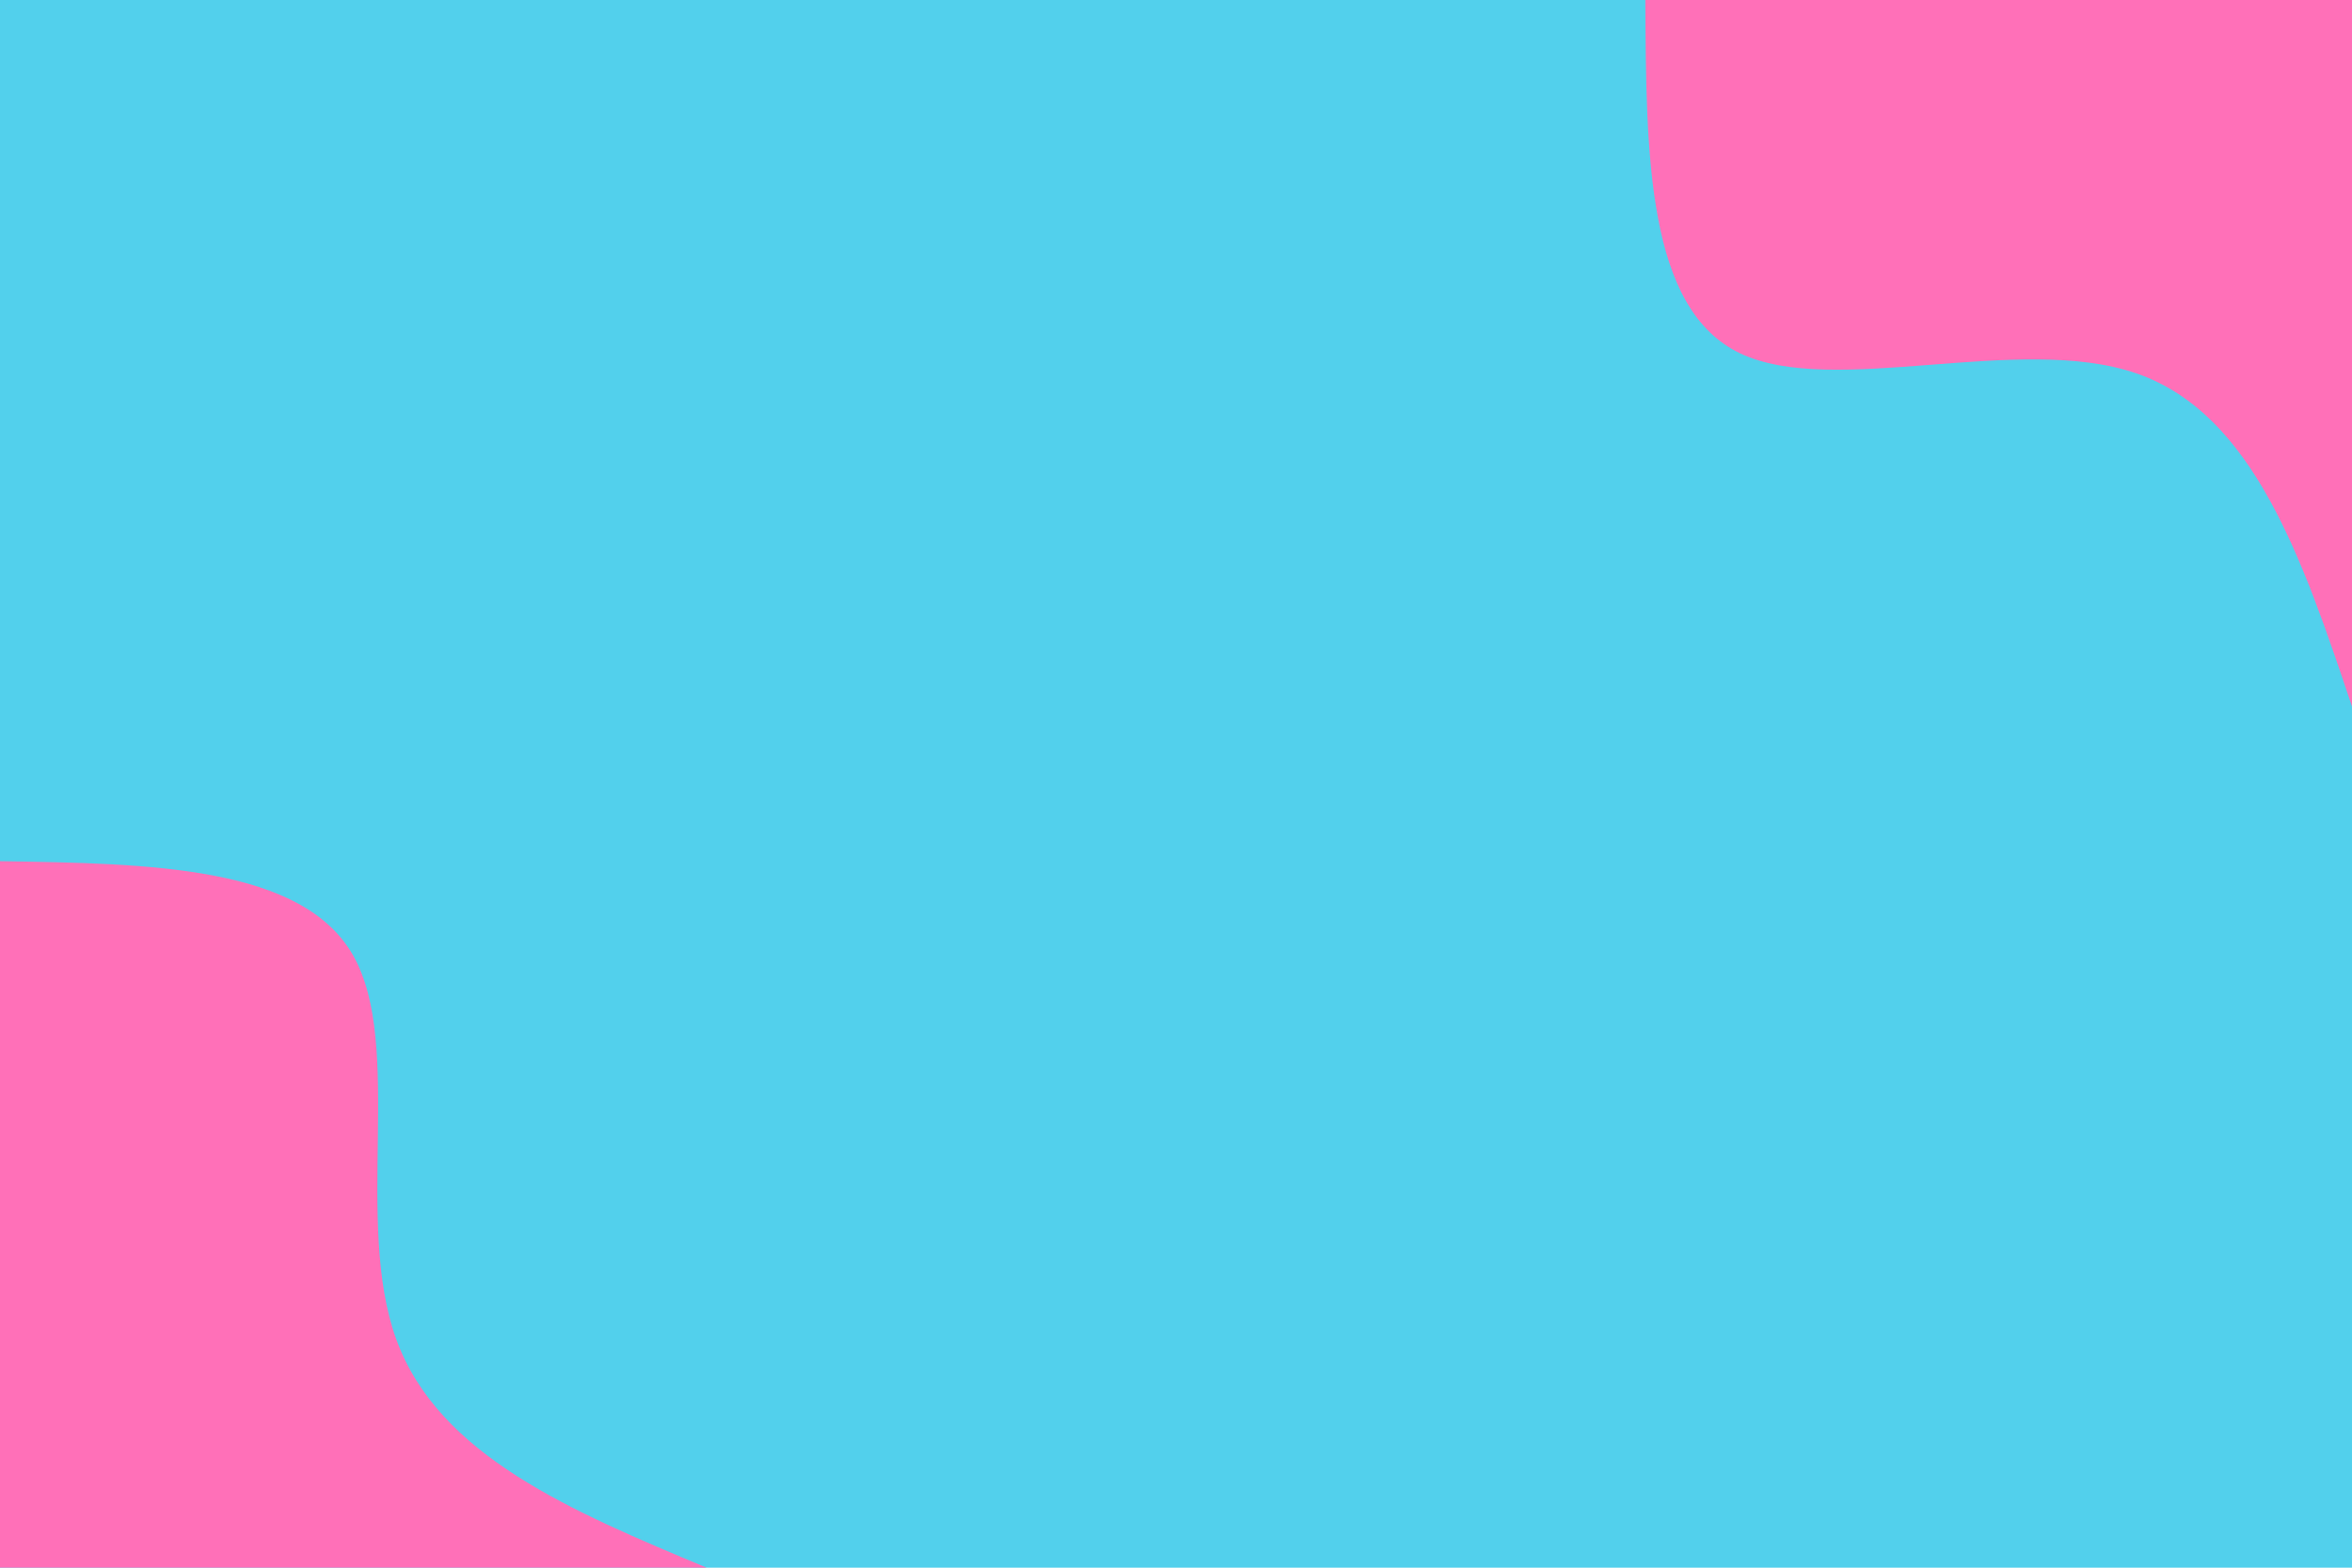 <svg id="visual" viewBox="0 0 900 600" width="900" height="600" xmlns="http://www.w3.org/2000/svg" xmlns:xlink="http://www.w3.org/1999/xlink" version="1.1"><rect x="0" y="0" width="900" height="600" fill="#52d0ec"></rect><defs><linearGradient id="grad1_0" x1="33.3%" y1="0%" x2="100%" y2="100%"><stop offset="20%" stop-color="#52d0ec" stop-opacity="1"></stop><stop offset="80%" stop-color="#52d0ec" stop-opacity="1"></stop></linearGradient></defs><defs><linearGradient id="grad2_0" x1="0%" y1="0%" x2="66.7%" y2="100%"><stop offset="20%" stop-color="#52d0ec" stop-opacity="1"></stop><stop offset="80%" stop-color="#52d0ec" stop-opacity="1"></stop></linearGradient></defs><g transform="translate(900, 0)"><path d="M0 270.4C-18.8 214.4 -37.6 158.4 -82.5 142.9C-127.4 127.4 -198.5 152.3 -234.2 135.2C-269.9 118.1 -270.1 59.1 -270.4 0L0 0Z" fill="#ff70b8"></path></g><g transform="translate(0, 600)"><path d="M0 -270.4C57.9 -269.5 115.8 -268.5 135.2 -234.2C154.6 -199.8 135.4 -132.1 151.6 -87.5C167.7 -42.9 219 -21.5 270.4 0L0 0Z" fill="#ff70b8"></path></g></svg>